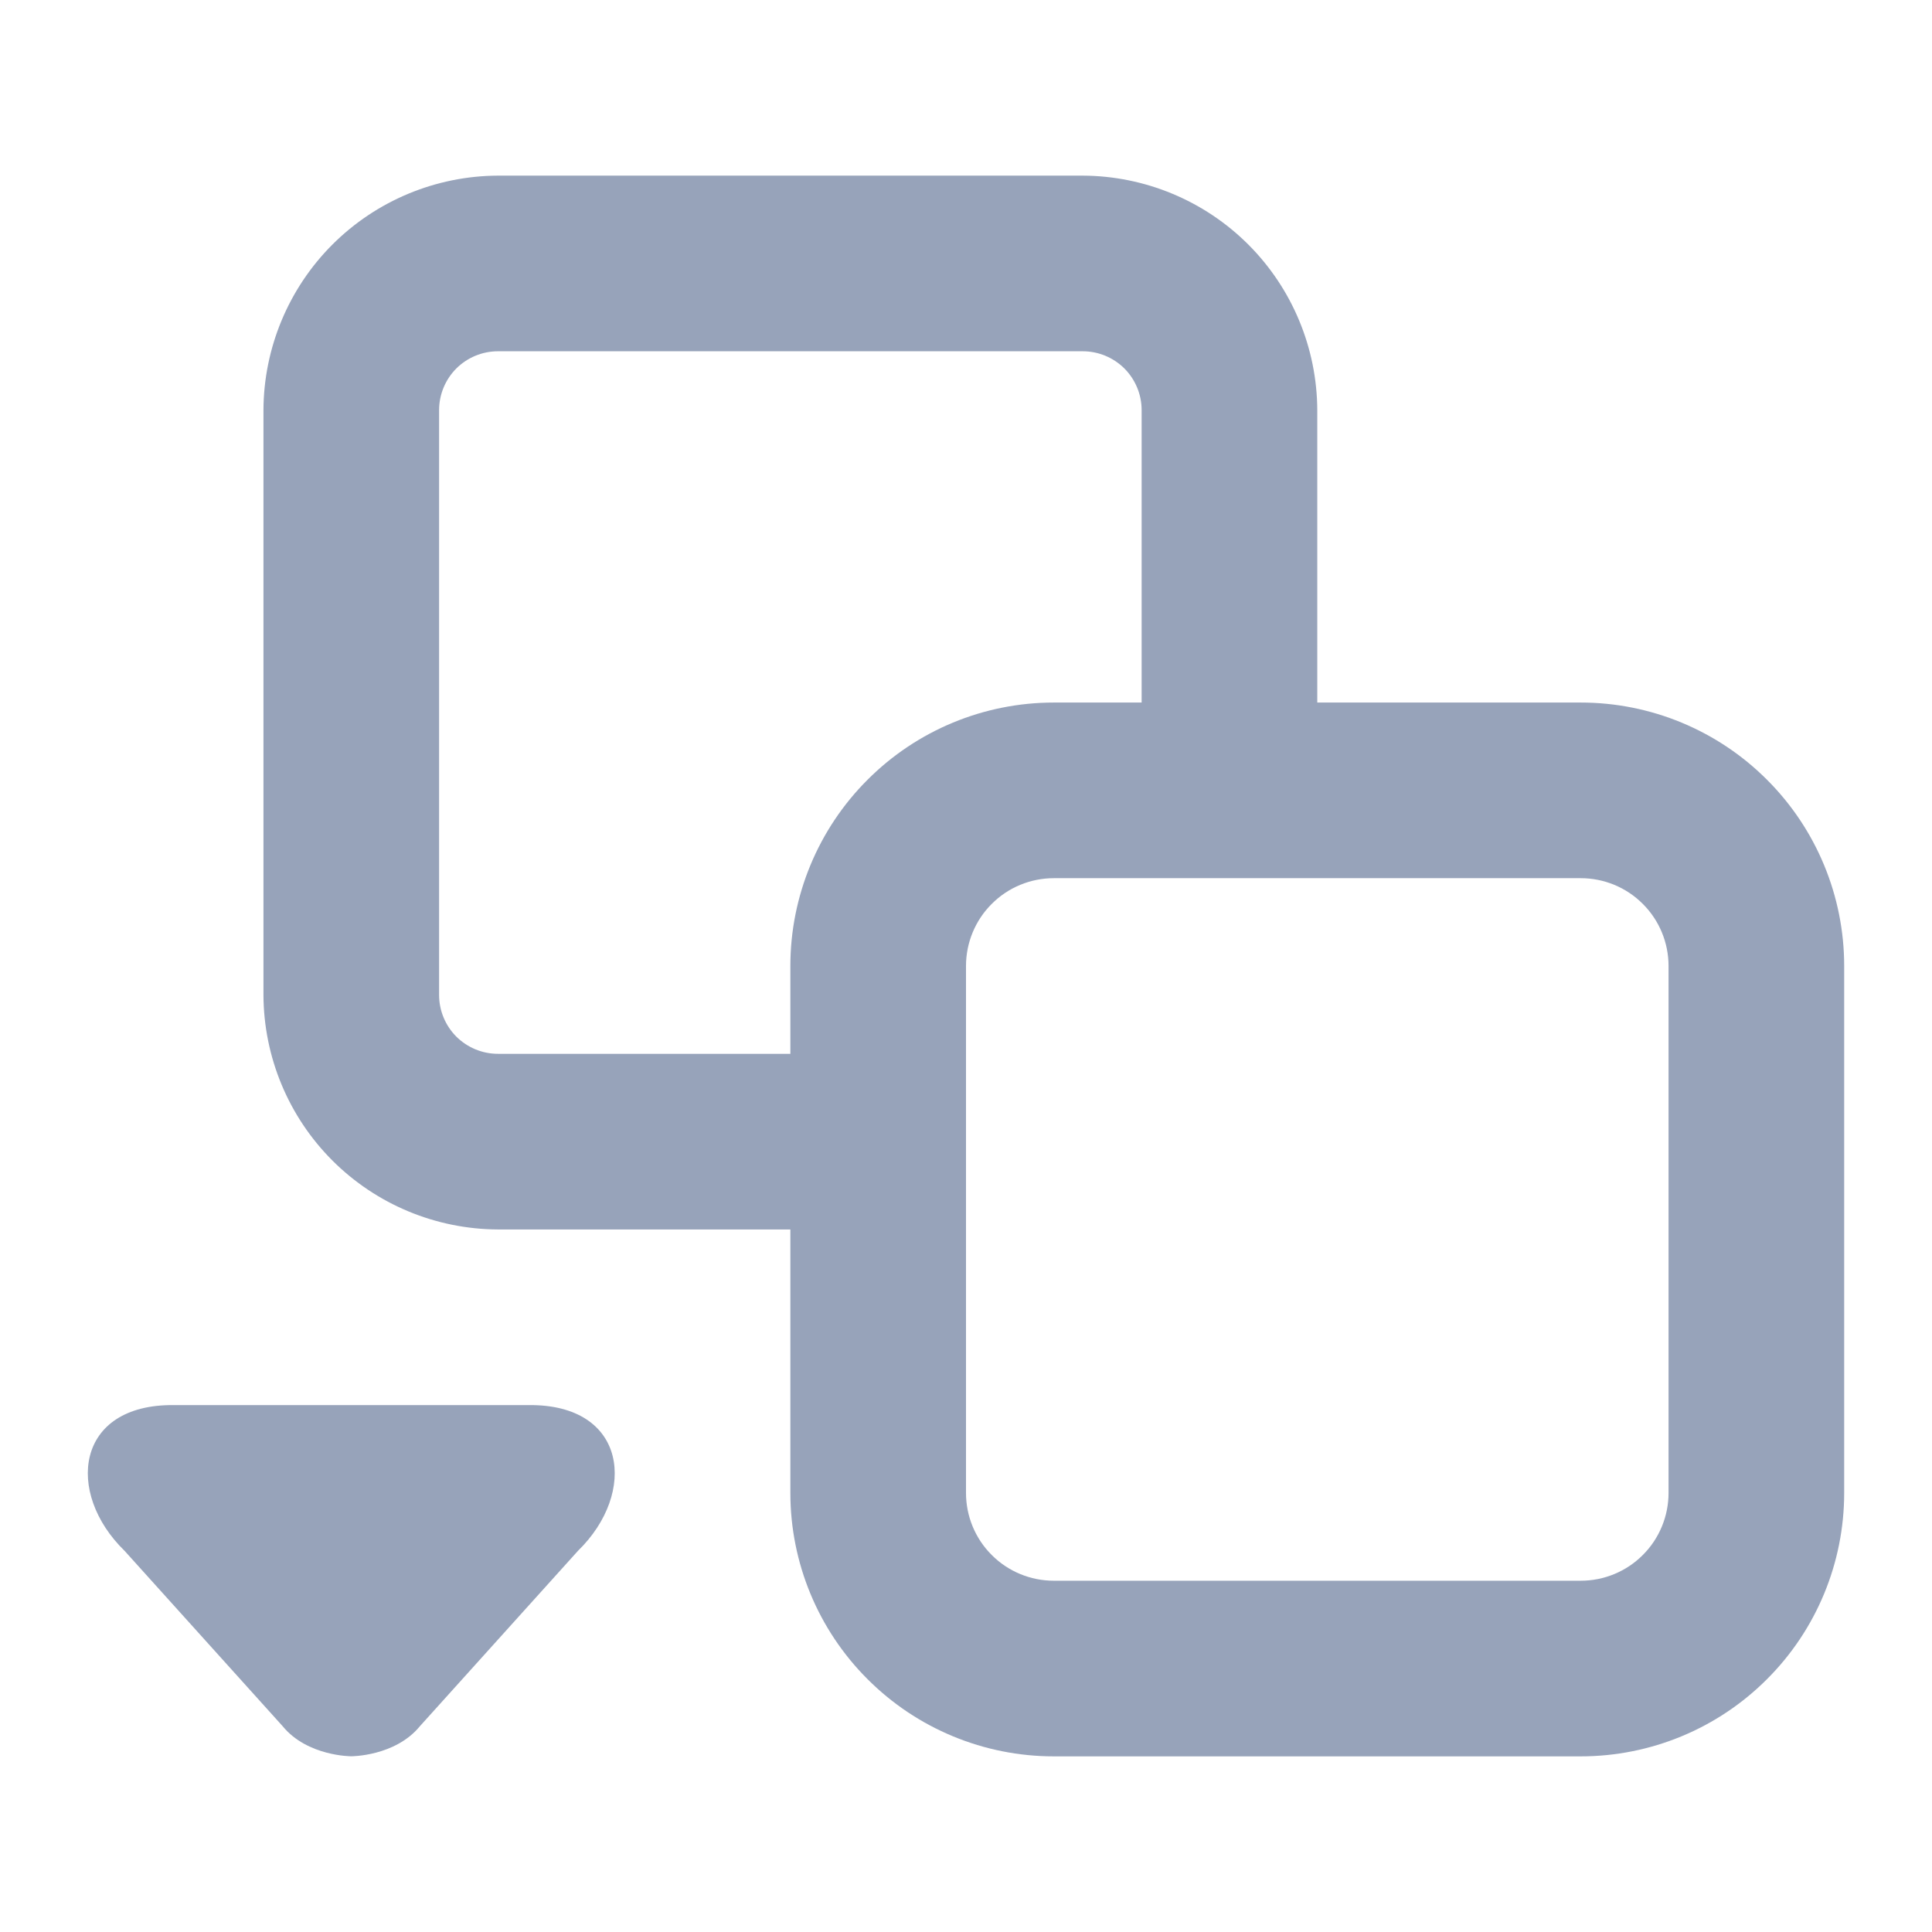 <svg width="22" height="22" viewBox="0 0 22 22" fill="none" xmlns="http://www.w3.org/2000/svg">
<path fill-rule="evenodd" clip-rule="evenodd" d="M5.67 14H9V17C9 17.796 9.316 18.559 9.879 19.121C10.441 19.684 11.204 20 12 20H18C18.796 20 19.559 19.684 20.121 19.121C20.684 18.559 21 17.796 21 17V11C21 10.204 20.684 9.441 20.121 8.879C19.559 8.316 18.796 8 18 8H15V4.67C14.997 3.963 14.715 3.285 14.215 2.785C13.715 2.285 13.037 2.003 12.33 2H5.67C4.963 2.003 4.285 2.285 3.785 2.785C3.285 3.285 3.003 3.963 3 4.67V11.33C3.003 12.037 3.285 12.715 3.785 13.215C4.285 13.715 4.963 13.997 5.67 14ZM9 11V12H5.67C5.492 12 5.322 11.929 5.196 11.804C5.071 11.678 5 11.508 5 11.33V4.67C5 4.492 5.071 4.322 5.196 4.196C5.322 4.071 5.492 4 5.67 4H12.33C12.508 4 12.678 4.071 12.804 4.196C12.929 4.322 13 4.492 13 4.67V8H12C11.204 8 10.441 8.316 9.879 8.879C9.316 9.441 9 10.204 9 11ZM12 10C11.735 10 11.48 10.105 11.293 10.293C11.105 10.48 11 10.735 11 11V17C11 17.265 11.105 17.52 11.293 17.707C11.48 17.895 11.735 18 12 18H18C18.265 18 18.52 17.895 18.707 17.707C18.895 17.52 19 17.265 19 17V11C19 10.735 18.895 10.48 18.707 10.293C18.52 10.105 18.265 10 18 10H12Z" fill="#97A3BA"/>
<path d="M6.019 16H1.981C0.857 15.988 0.741 17 1.418 17.659L3.219 19.657C3.5 20 4 19.999 4 19.999C4 19.999 4.5 20 4.781 19.657L6.582 17.659C7.259 17 7.143 15.988 6.019 16Z" fill="#97A3BA"/>
</svg>
